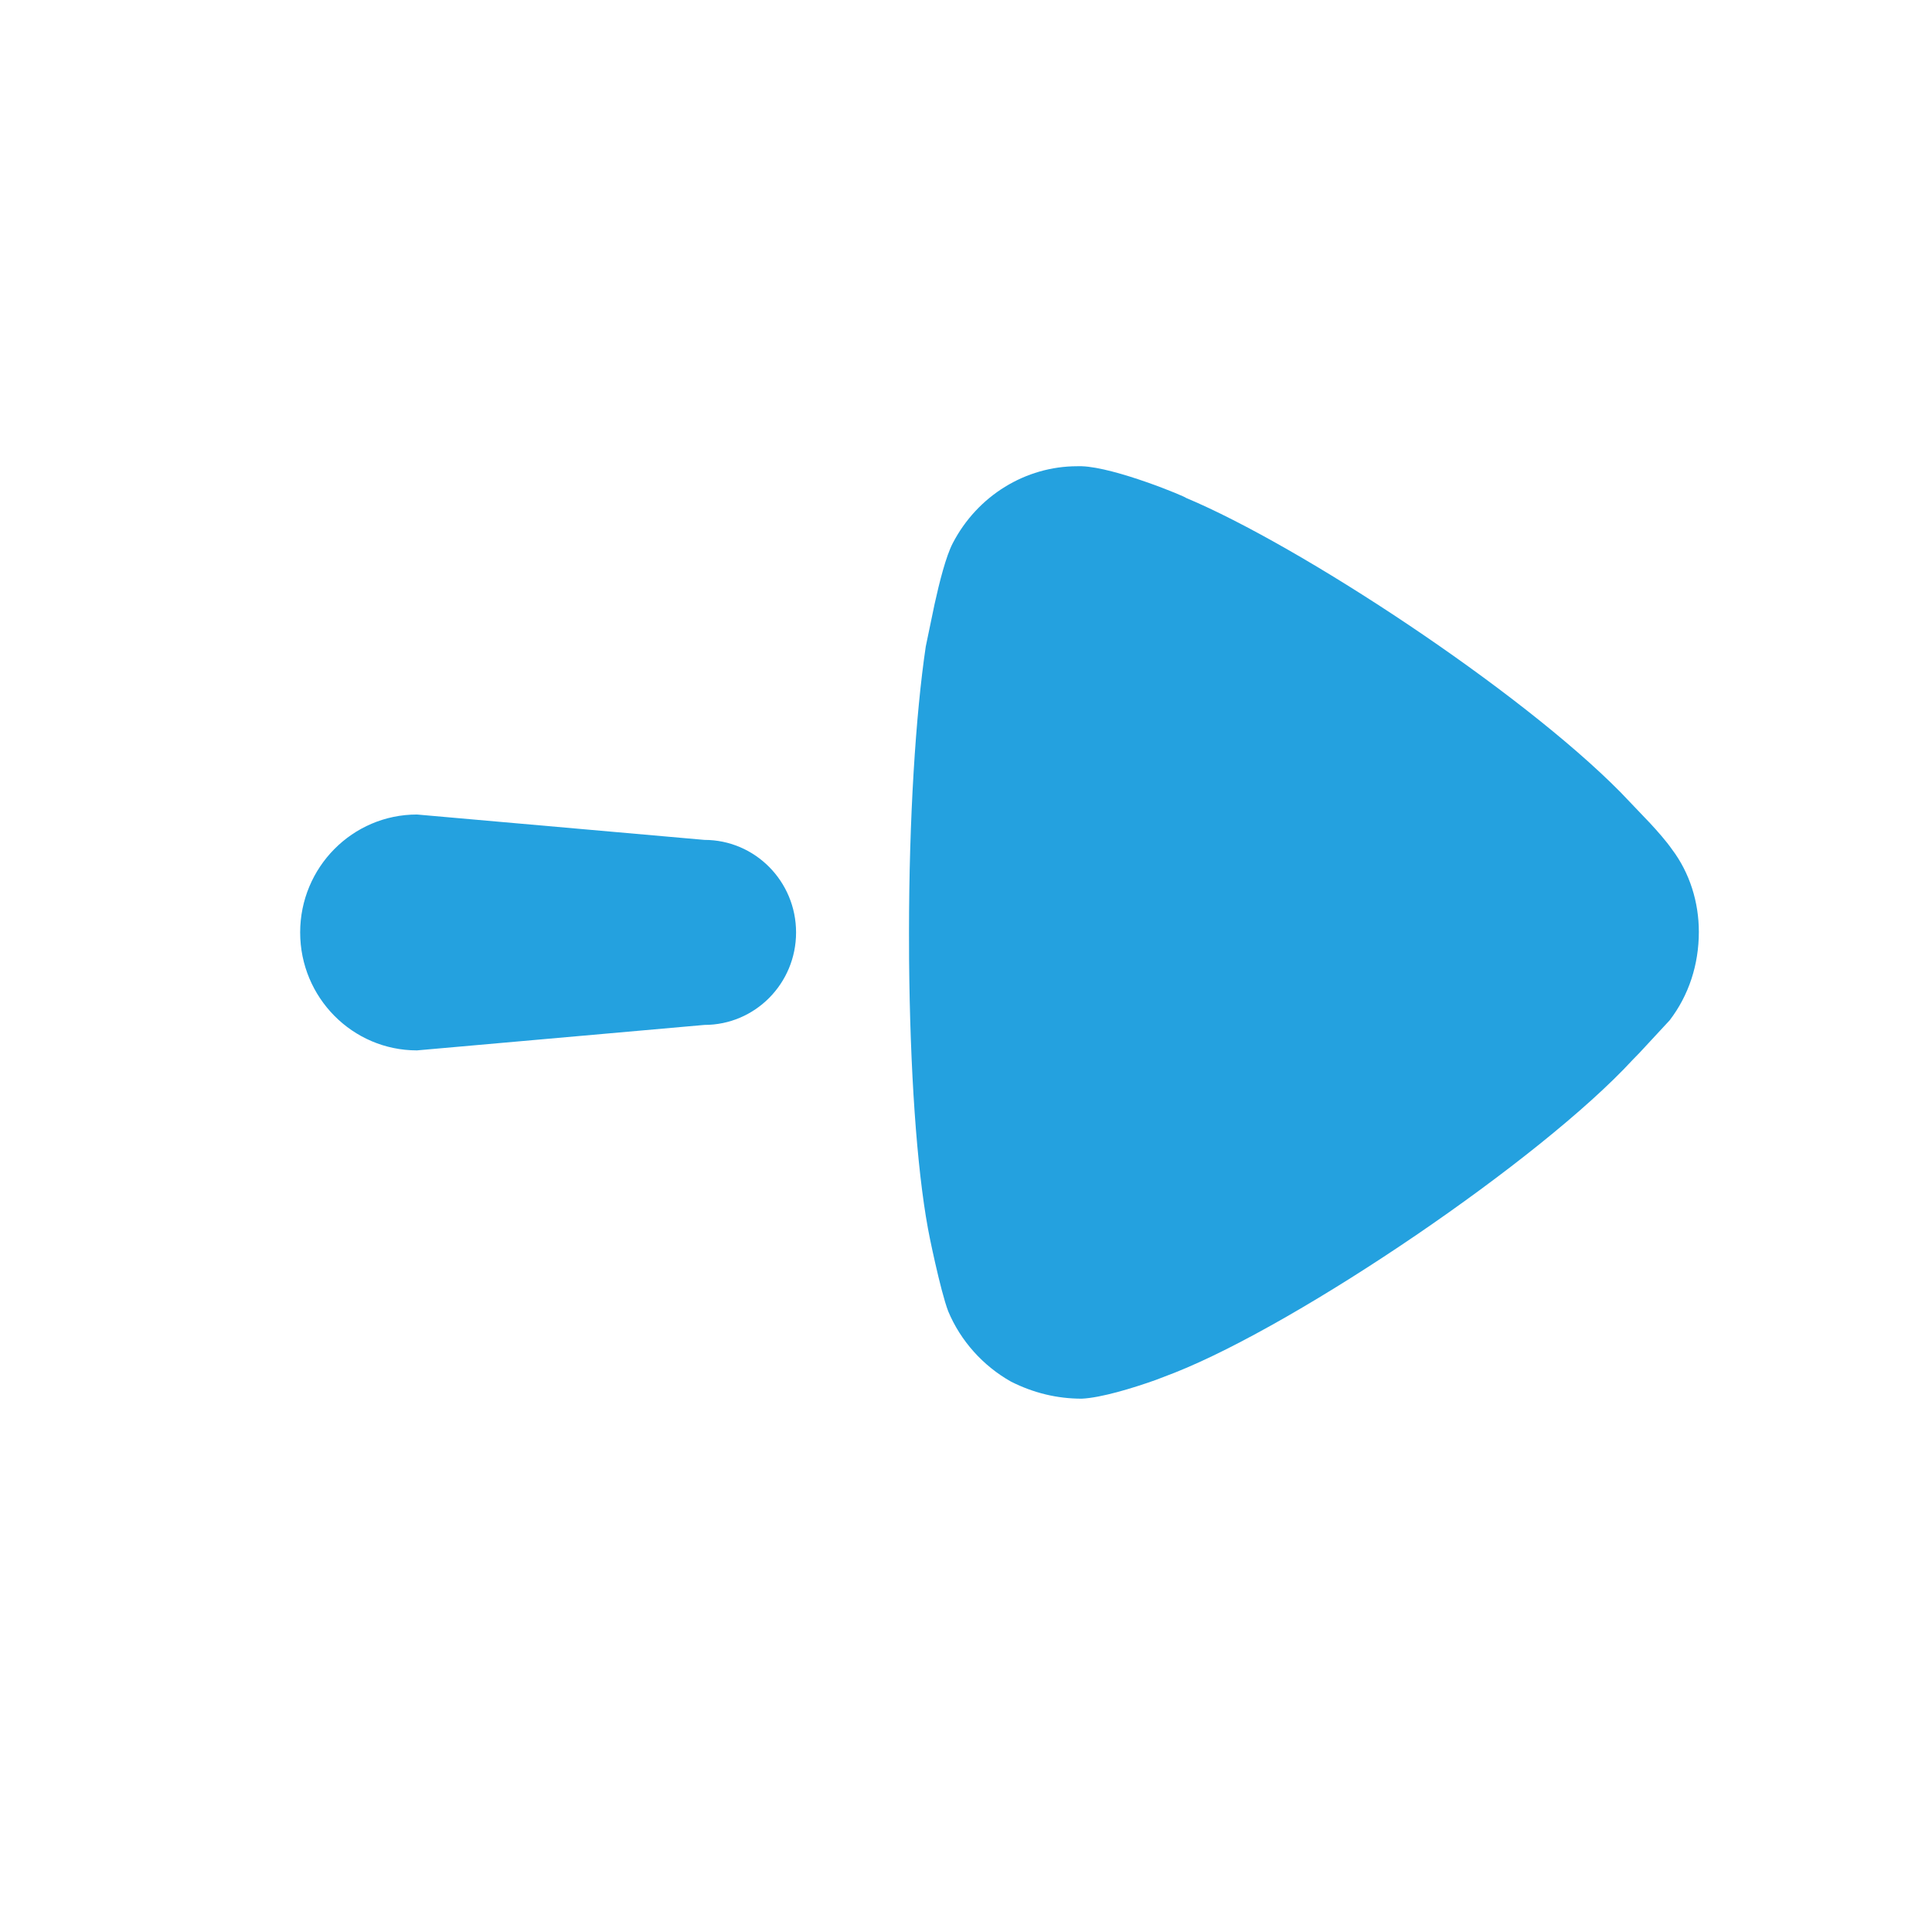 <svg width="22" height="22" viewBox="0 0 22 22" fill="none" xmlns="http://www.w3.org/2000/svg">
<path d="M10.352 10.937L10.351 10.624C10.351 9.322 10.427 8.135 10.542 7.361L10.642 6.88C10.698 6.625 10.772 6.334 10.849 6.186C11.13 5.644 11.679 5.309 12.267 5.309H12.318C12.701 5.322 13.506 5.658 13.506 5.67C14.802 6.213 17.301 7.854 18.455 9.023L18.79 9.374C18.878 9.469 18.977 9.582 19.038 9.67C19.243 9.941 19.345 10.276 19.345 10.611C19.345 10.986 19.23 11.334 19.013 11.618L18.668 11.99L18.591 12.069C17.544 13.205 14.809 15.062 13.379 15.63L13.163 15.713C12.903 15.806 12.539 15.917 12.318 15.927C12.037 15.927 11.769 15.862 11.513 15.733C11.193 15.553 10.938 15.268 10.798 14.933C10.708 14.701 10.567 14.004 10.567 13.991C10.438 13.289 10.363 12.18 10.352 10.937ZM3.418 10.618C3.418 9.876 4.014 9.275 4.748 9.275L8.021 9.564C8.598 9.564 9.065 10.036 9.065 10.618C9.065 11.2 8.598 11.671 8.021 11.671L4.748 11.961C4.014 11.961 3.418 11.359 3.418 10.618Z" fill="#24A1DF"/>
</svg>
